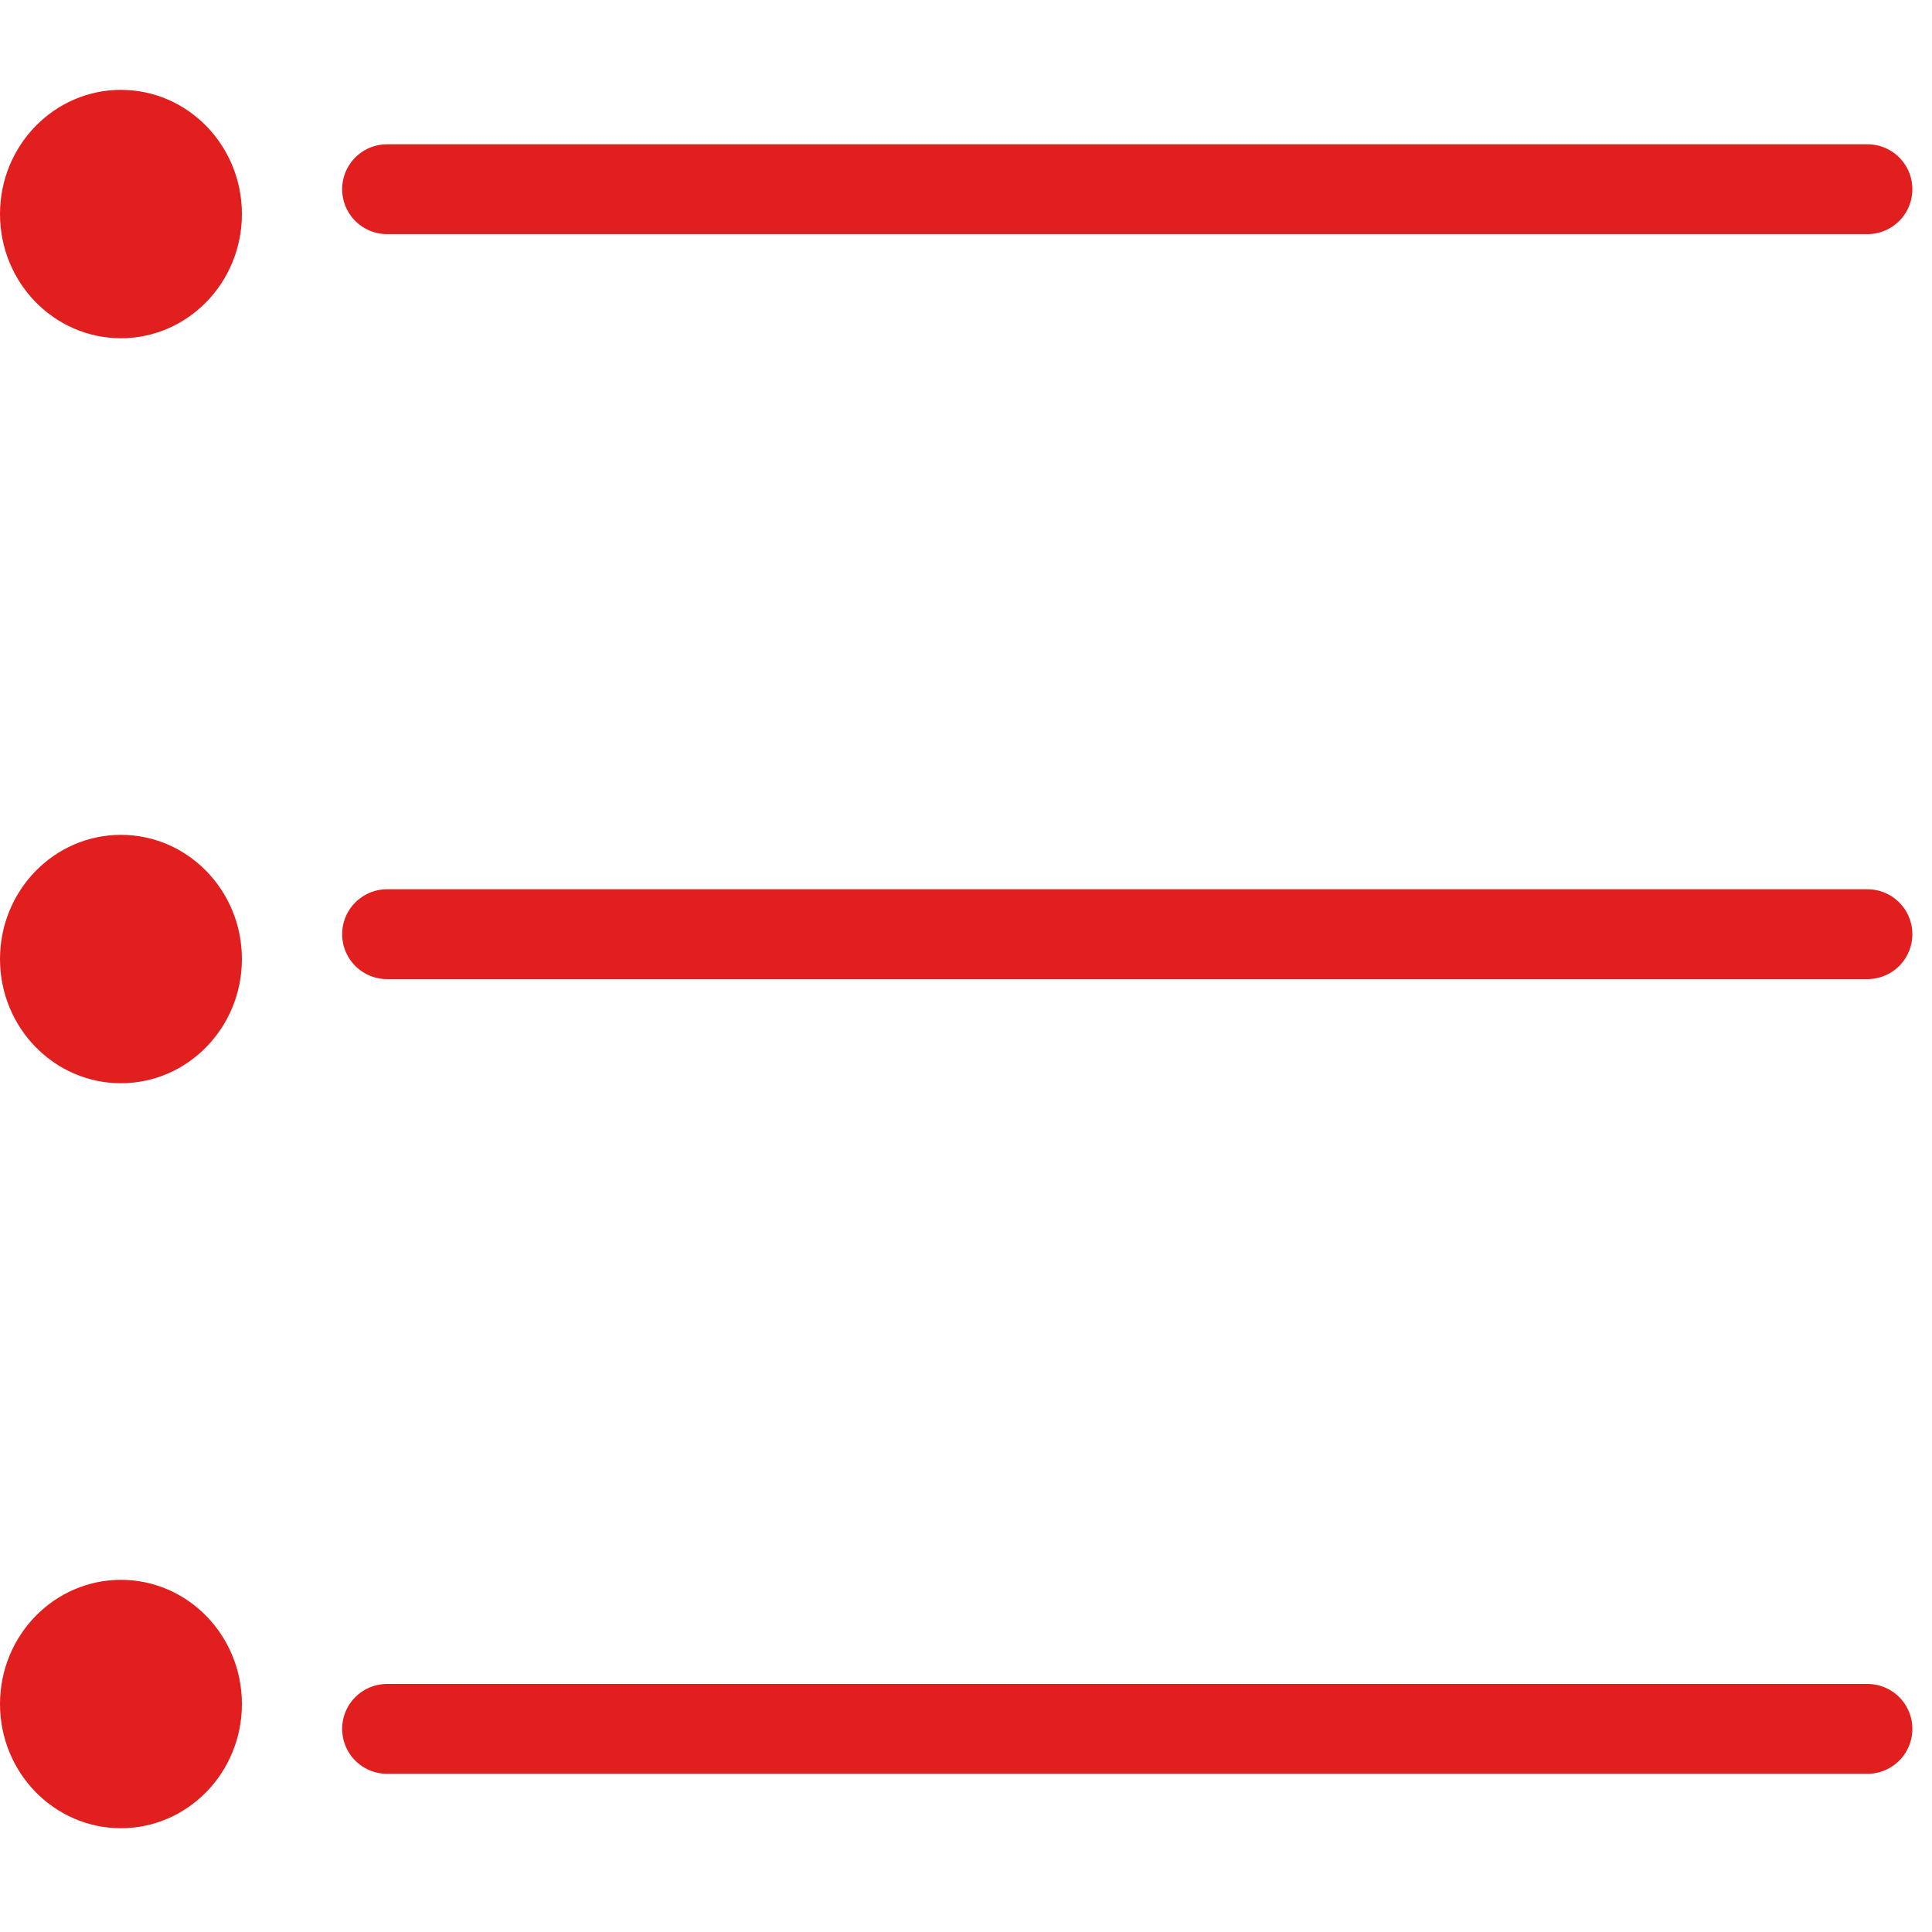 <?xml version="1.0" encoding="UTF-8"?>
<svg width="44px" height="44px" viewBox="0 0 43 39" version="1.1" xmlns="http://www.w3.org/2000/svg" xmlns:xlink="http://www.w3.org/1999/xlink">
    <!-- Generator: Sketch 49.3 (51167) - http://www.bohemiancoding.com/sketch -->
    <title>分类</title>
    <desc>Created with Sketch.</desc>
    <defs></defs>
    <g id="手机端" stroke="none" stroke-width="1" fill="none" fill-rule="evenodd">
        <g id="首页" transform="translate(-219, -2311)">
            <g id="Group-5" transform="translate(1, 2291)">
                <g id="分类" transform="translate(218, 20)">
                    <ellipse id="Oval" fill="#E21F1F" cx="2.692" cy="2.764" rx="2.692" ry="2.764"></ellipse>
                    <ellipse id="Oval-Copy" fill="#E21F1F" cx="2.692" cy="19.345" rx="2.692" ry="2.764"></ellipse>
                    <ellipse id="Oval-Copy-2" fill="#E21F1F" cx="2.692" cy="35.926" rx="2.692" ry="2.764"></ellipse>
                    <path d="M8.615,2.211 L41.563,2.211" id="Path-8" stroke="#E21F1F" stroke-width="2" stroke-linecap="round"></path>
                    <path d="M8.615,18.792 L41.563,18.792" id="Path-8-Copy" stroke="#E21F1F" stroke-width="2" stroke-linecap="round"></path>
                    <path d="M8.615,36.479 L41.563,36.479" id="Path-8-Copy-2" stroke="#E21F1F" stroke-width="2" stroke-linecap="round"></path>
                </g>
            </g>
        </g>
    </g>
</svg>
